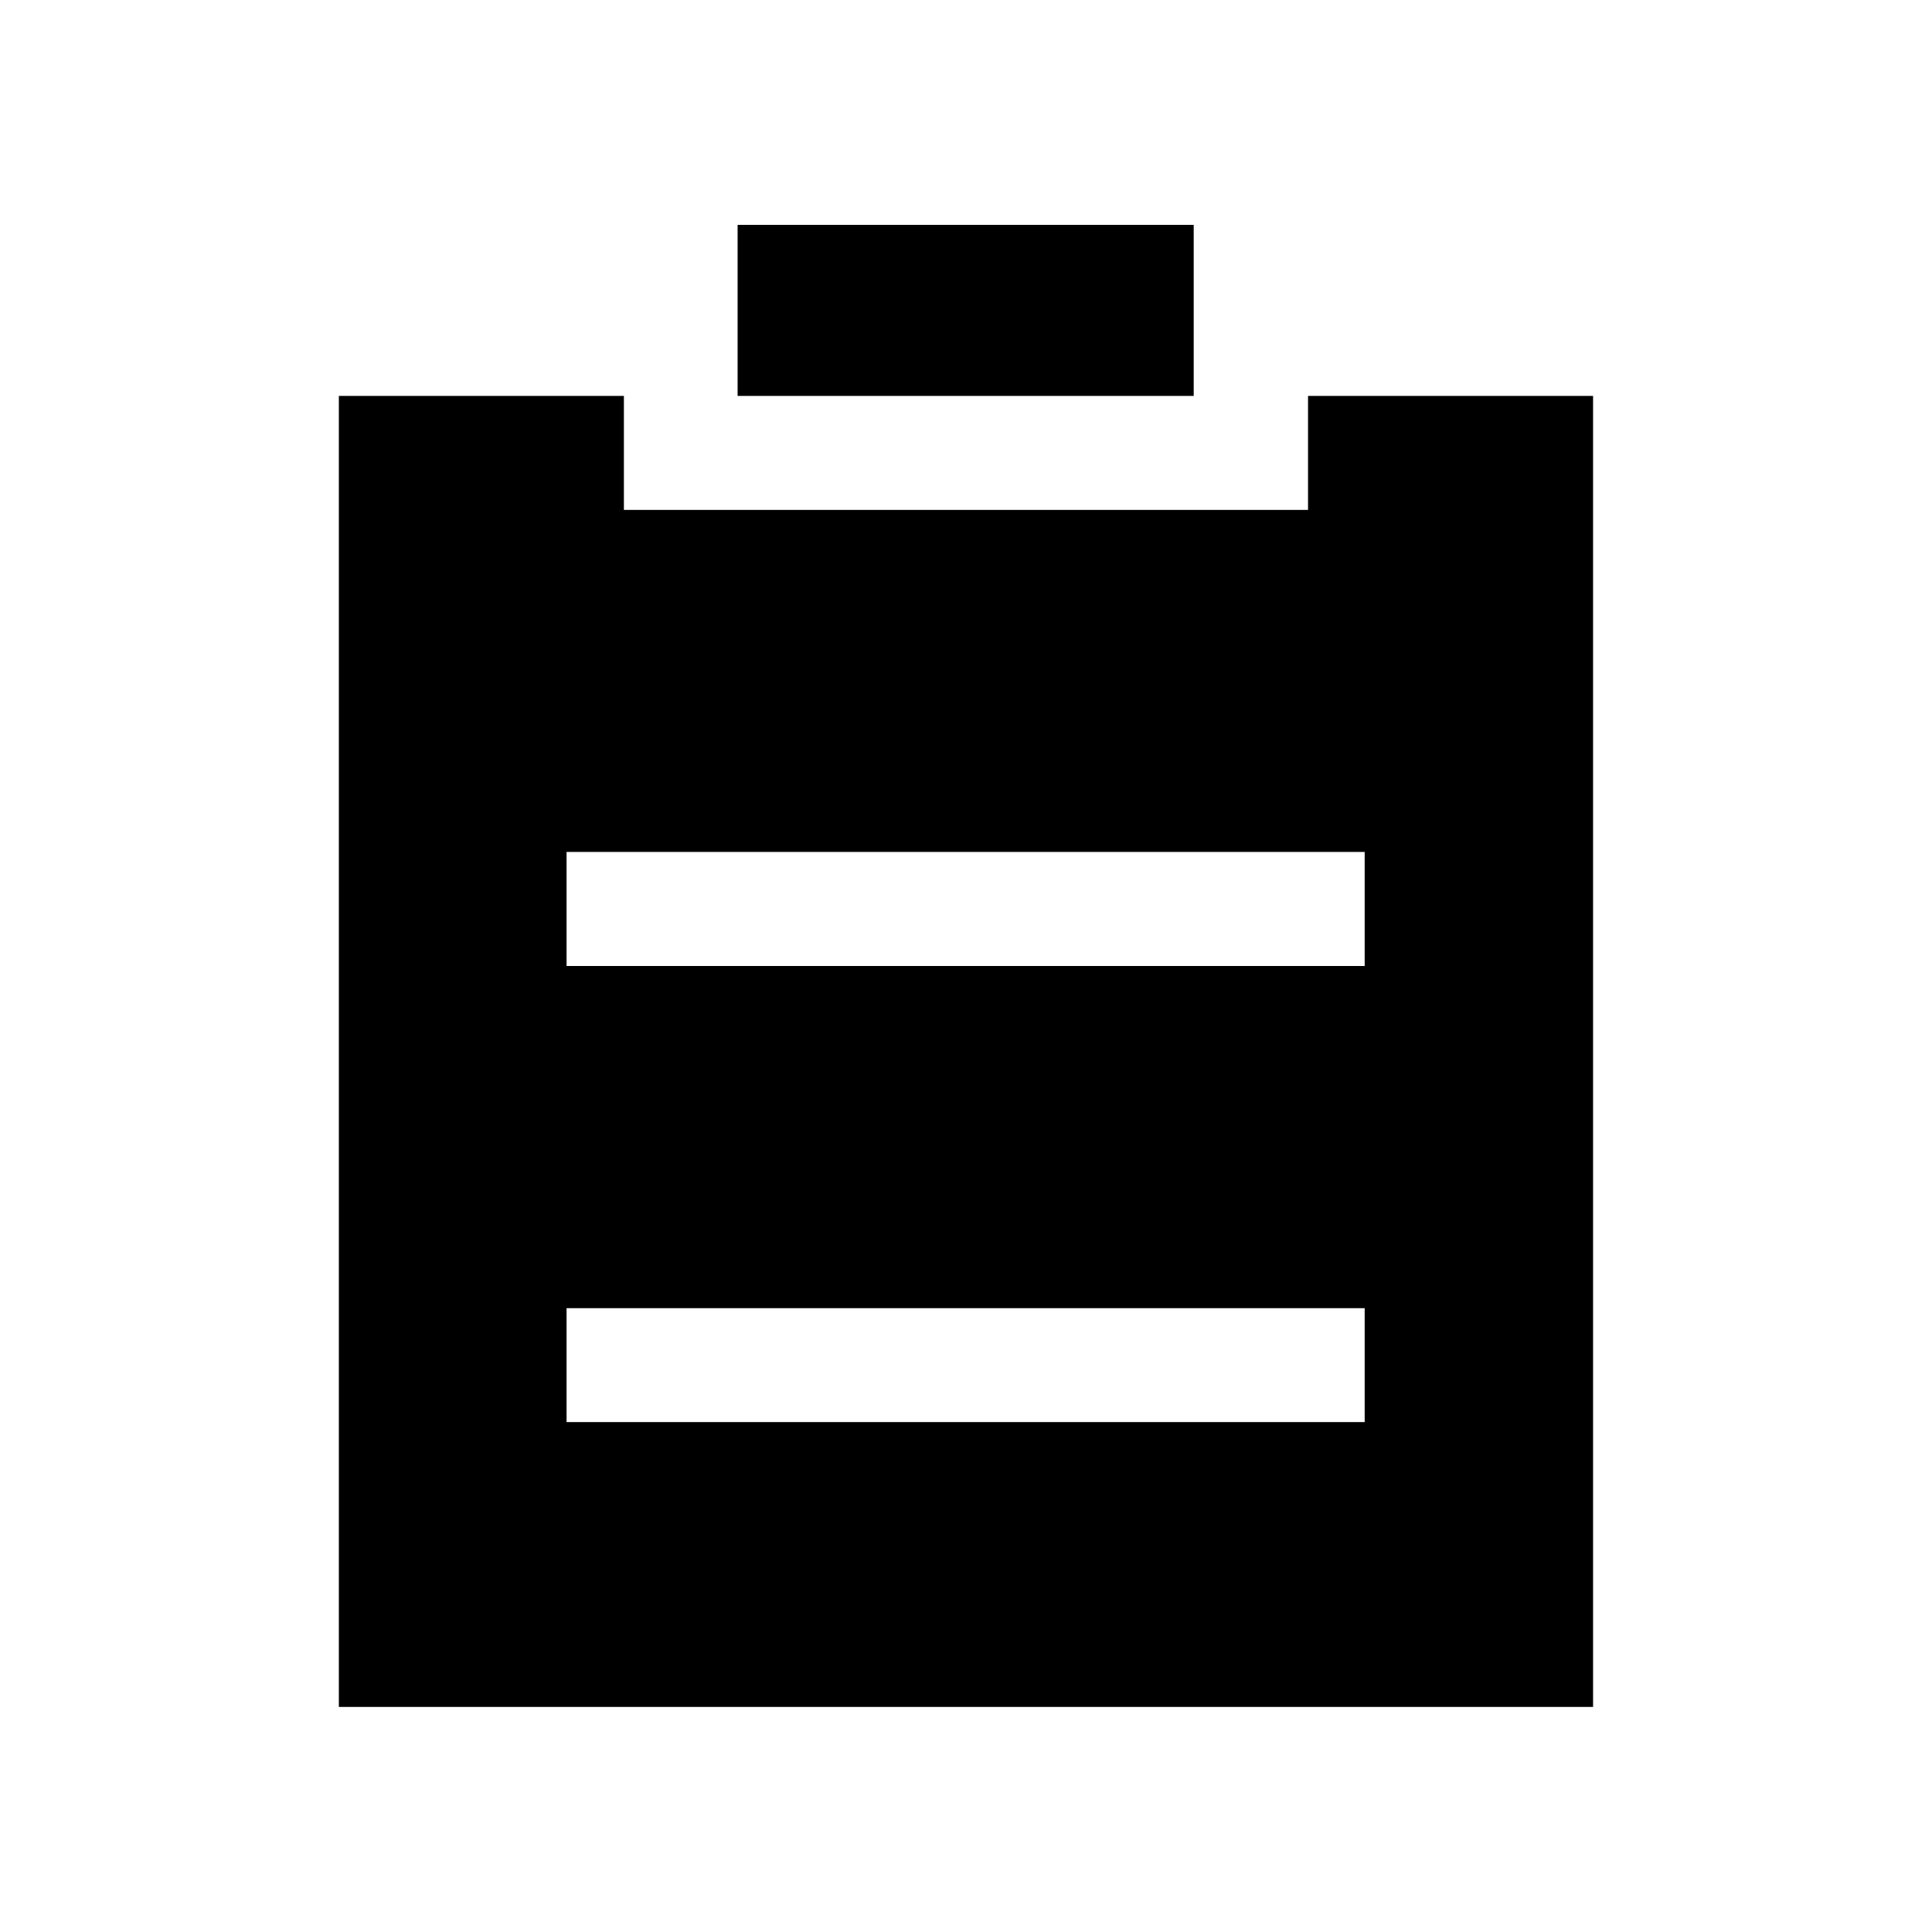 <?xml version="1.0" standalone="no"?><!DOCTYPE svg PUBLIC "-//W3C//DTD SVG 1.1//EN" "http://www.w3.org/Graphics/SVG/1.1/DTD/svg11.dtd"><svg t="1602752507125" class="icon" viewBox="0 0 1024 1024" version="1.1" xmlns="http://www.w3.org/2000/svg" p-id="2709" xmlns:xlink="http://www.w3.org/1999/xlink" width="200" height="200"><defs><style type="text/css"></style></defs><path d="M693.285 209.847h151.077v694.857H179.602v-694.857h151.077V270.263h362.606zM300.288 512h423.022v-60.453H300.288z m0 241.737h423.022v-60.379H300.288zM390.949 209.847V119.186h241.737v90.661z" p-id="2710"></path></svg>